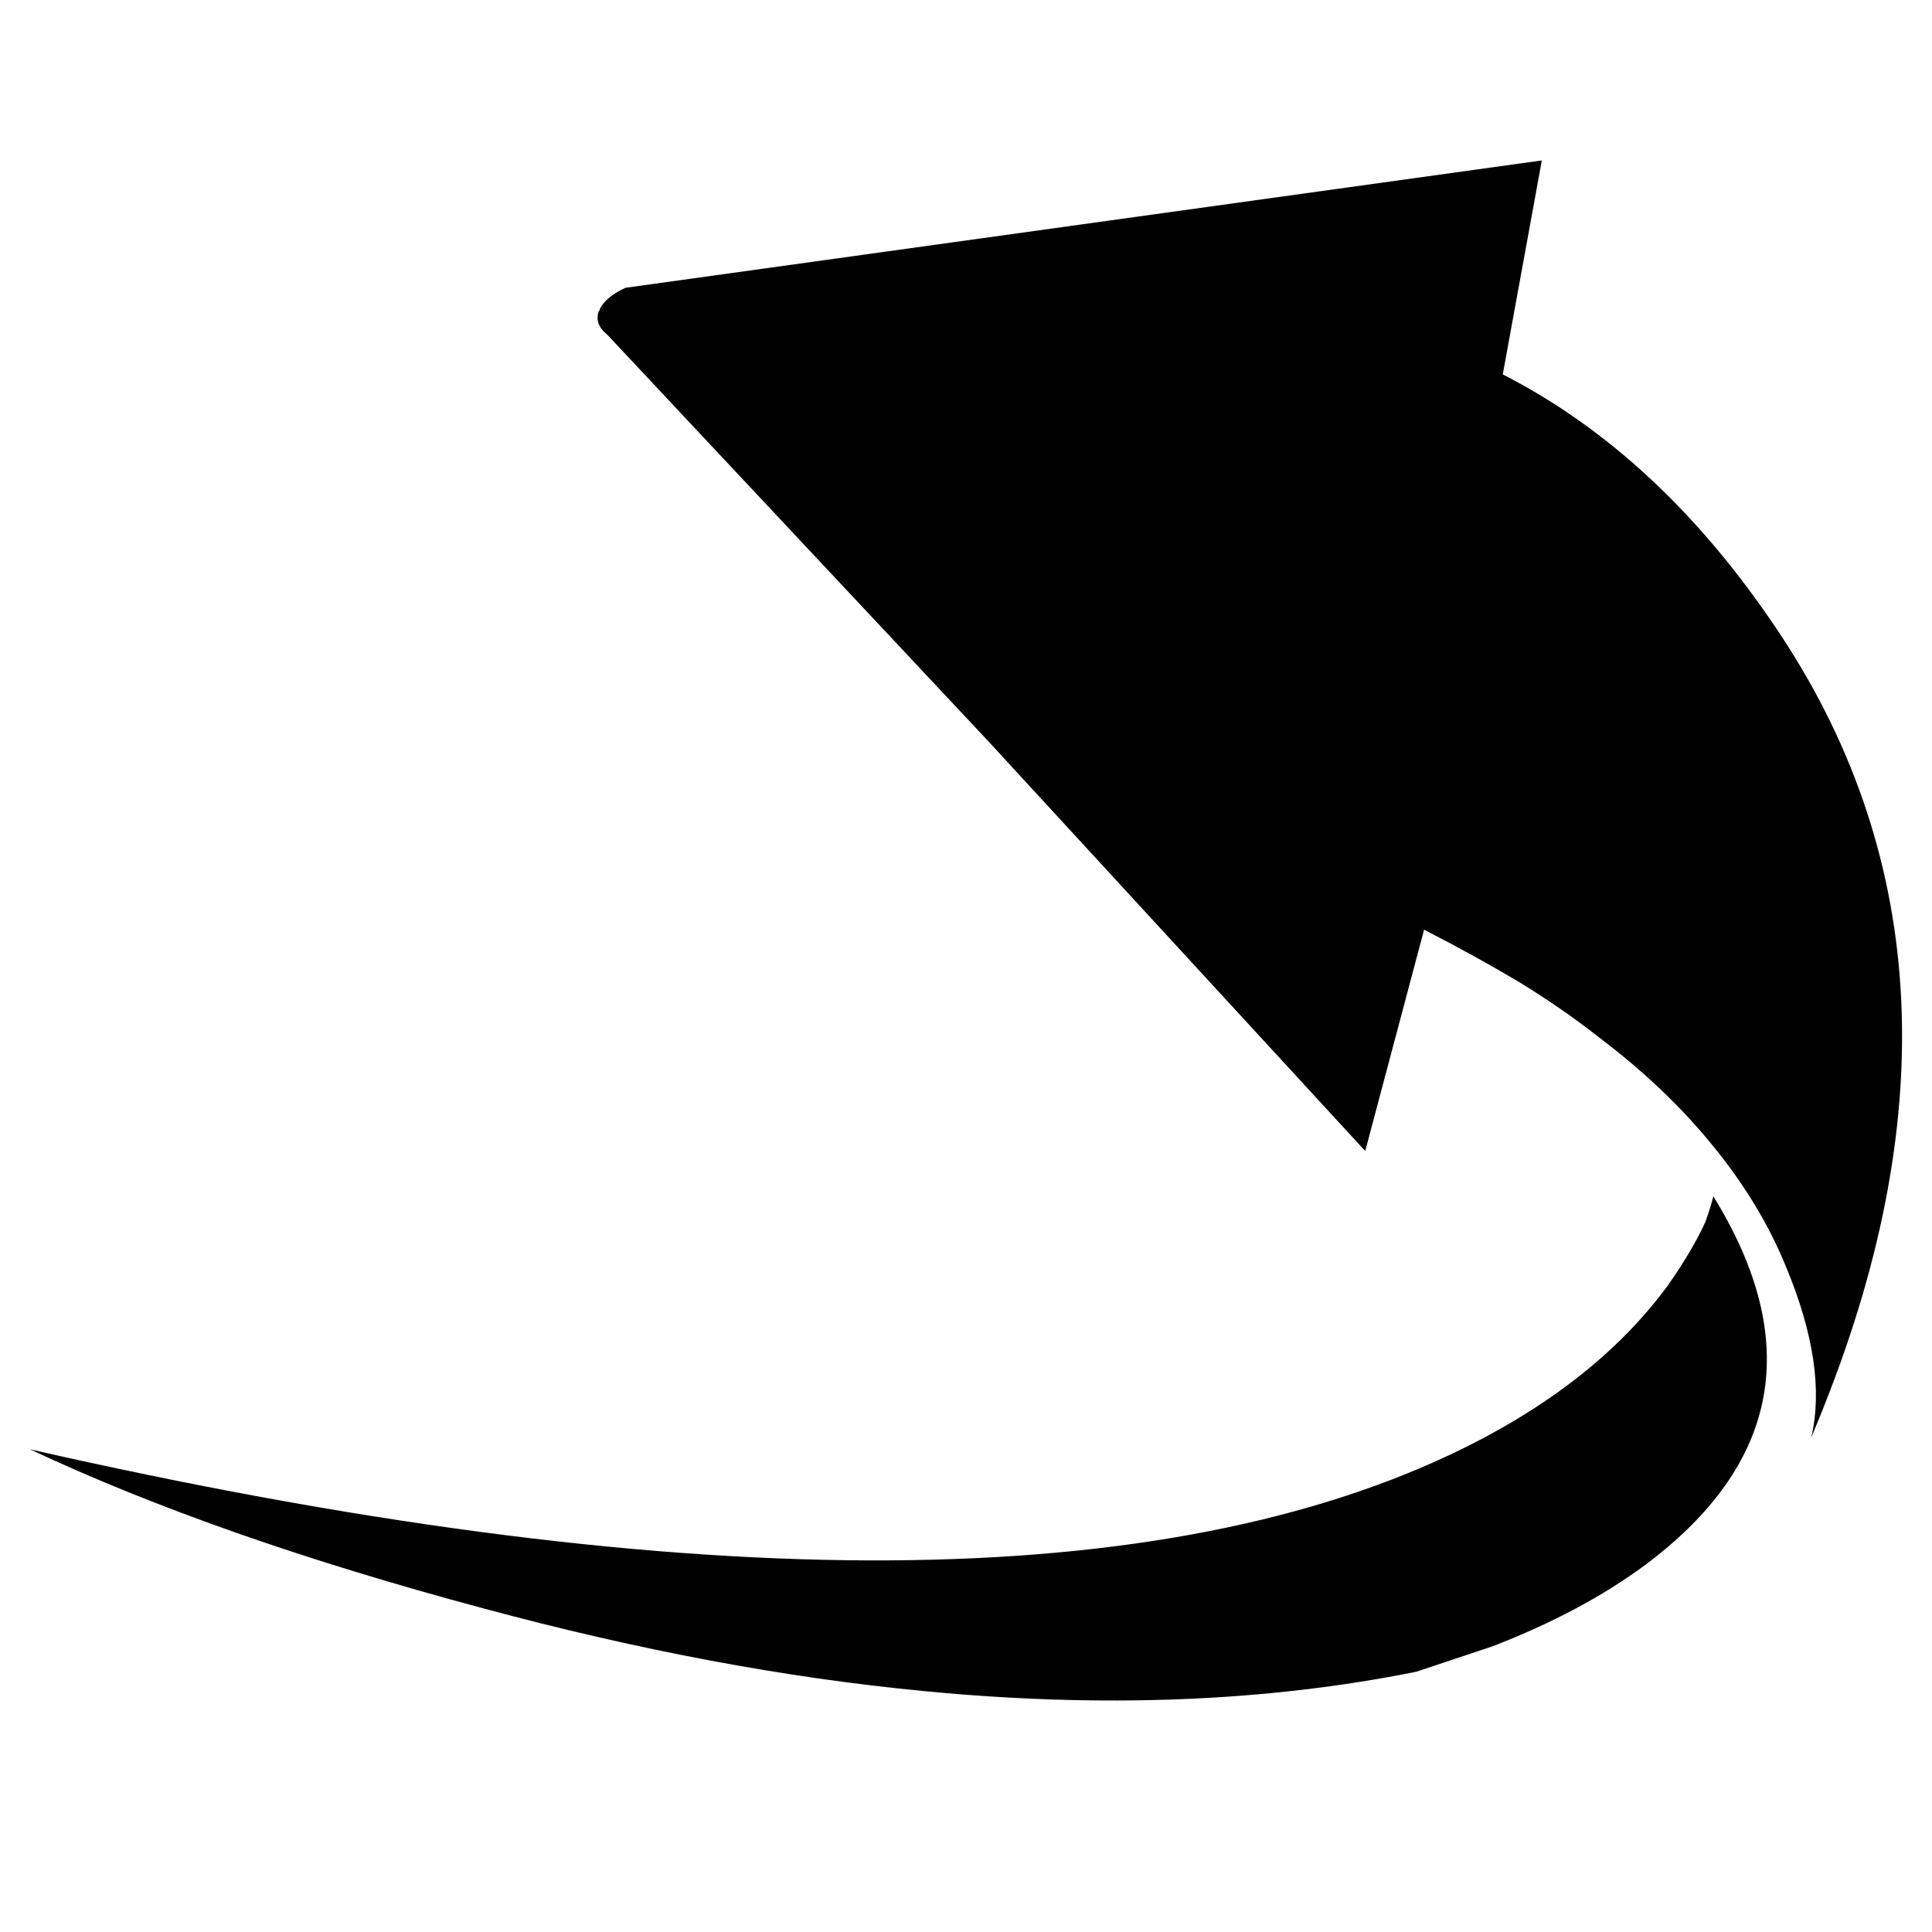 <?xml version="1.0" encoding="utf-8"?>
<!-- Generator: Adobe Illustrator 16.0.0, SVG Export Plug-In . SVG Version: 6.00 Build 0)  -->
<!DOCTYPE svg PUBLIC "-//W3C//DTD SVG 1.1//EN" "http://www.w3.org/Graphics/SVG/1.1/DTD/svg11.dtd">
<svg version="1.1" id="Layer_1" xmlns="http://www.w3.org/2000/svg" xmlns:xlink="http://www.w3.org/1999/xlink" x="0px" y="0px"
	 width="300px" height="300px" viewBox="0 0 300 300" enable-background="new 0 0 300 300" xml:space="preserve">
<path fill-rule="evenodd" clip-rule="evenodd" fill="#010101" d="M275.715,97.425c23.32,34.455,25.87,74.652,7.647,120.59
	l-0.439,1.144c-0.527,1.289-1.085,2.637-1.671,4.044c1.7-7.267,0.411-16.056-3.867-26.368c-2.637-6.506-6.386-12.744-11.25-18.722
	c-4.864-6.036-10.782-11.69-17.755-16.965c-3.868-3.046-8.057-5.947-12.568-8.701c-4.63-2.754-9.522-5.449-14.68-8.086
	l-9.141,34.366c-19.454-21.153-38.937-42.335-58.45-63.547L94.389,52.072c-0.058-0.059-0.117-0.118-0.177-0.176
	c-1.288-1.055-1.698-2.255-1.229-3.603h0.087v-0.088c0.469-1.289,1.816-2.461,4.043-3.516l142.301-19.776l-6.065,33.225
	C249.522,66.399,263.645,79.495,275.715,97.425z M266.046,185.759c13.888,22.503,10.372,41.575-10.547,57.221
	c-6.563,4.862-14.474,9.081-23.731,12.655l-11.866,3.956c-23.321,4.688-48.84,5.684-76.556,2.988
	c-21.447-2.052-44.21-6.329-68.293-12.832c-27.599-7.384-51.066-15.615-70.403-24.7c99.964,22.736,173.502,23.001,220.615,0.794
	c14.765-6.974,26.016-15.735,33.75-26.283c2.578-3.69,4.513-6.973,5.802-9.843C265.344,188.25,265.754,186.932,266.046,185.759z"/>
</svg>
